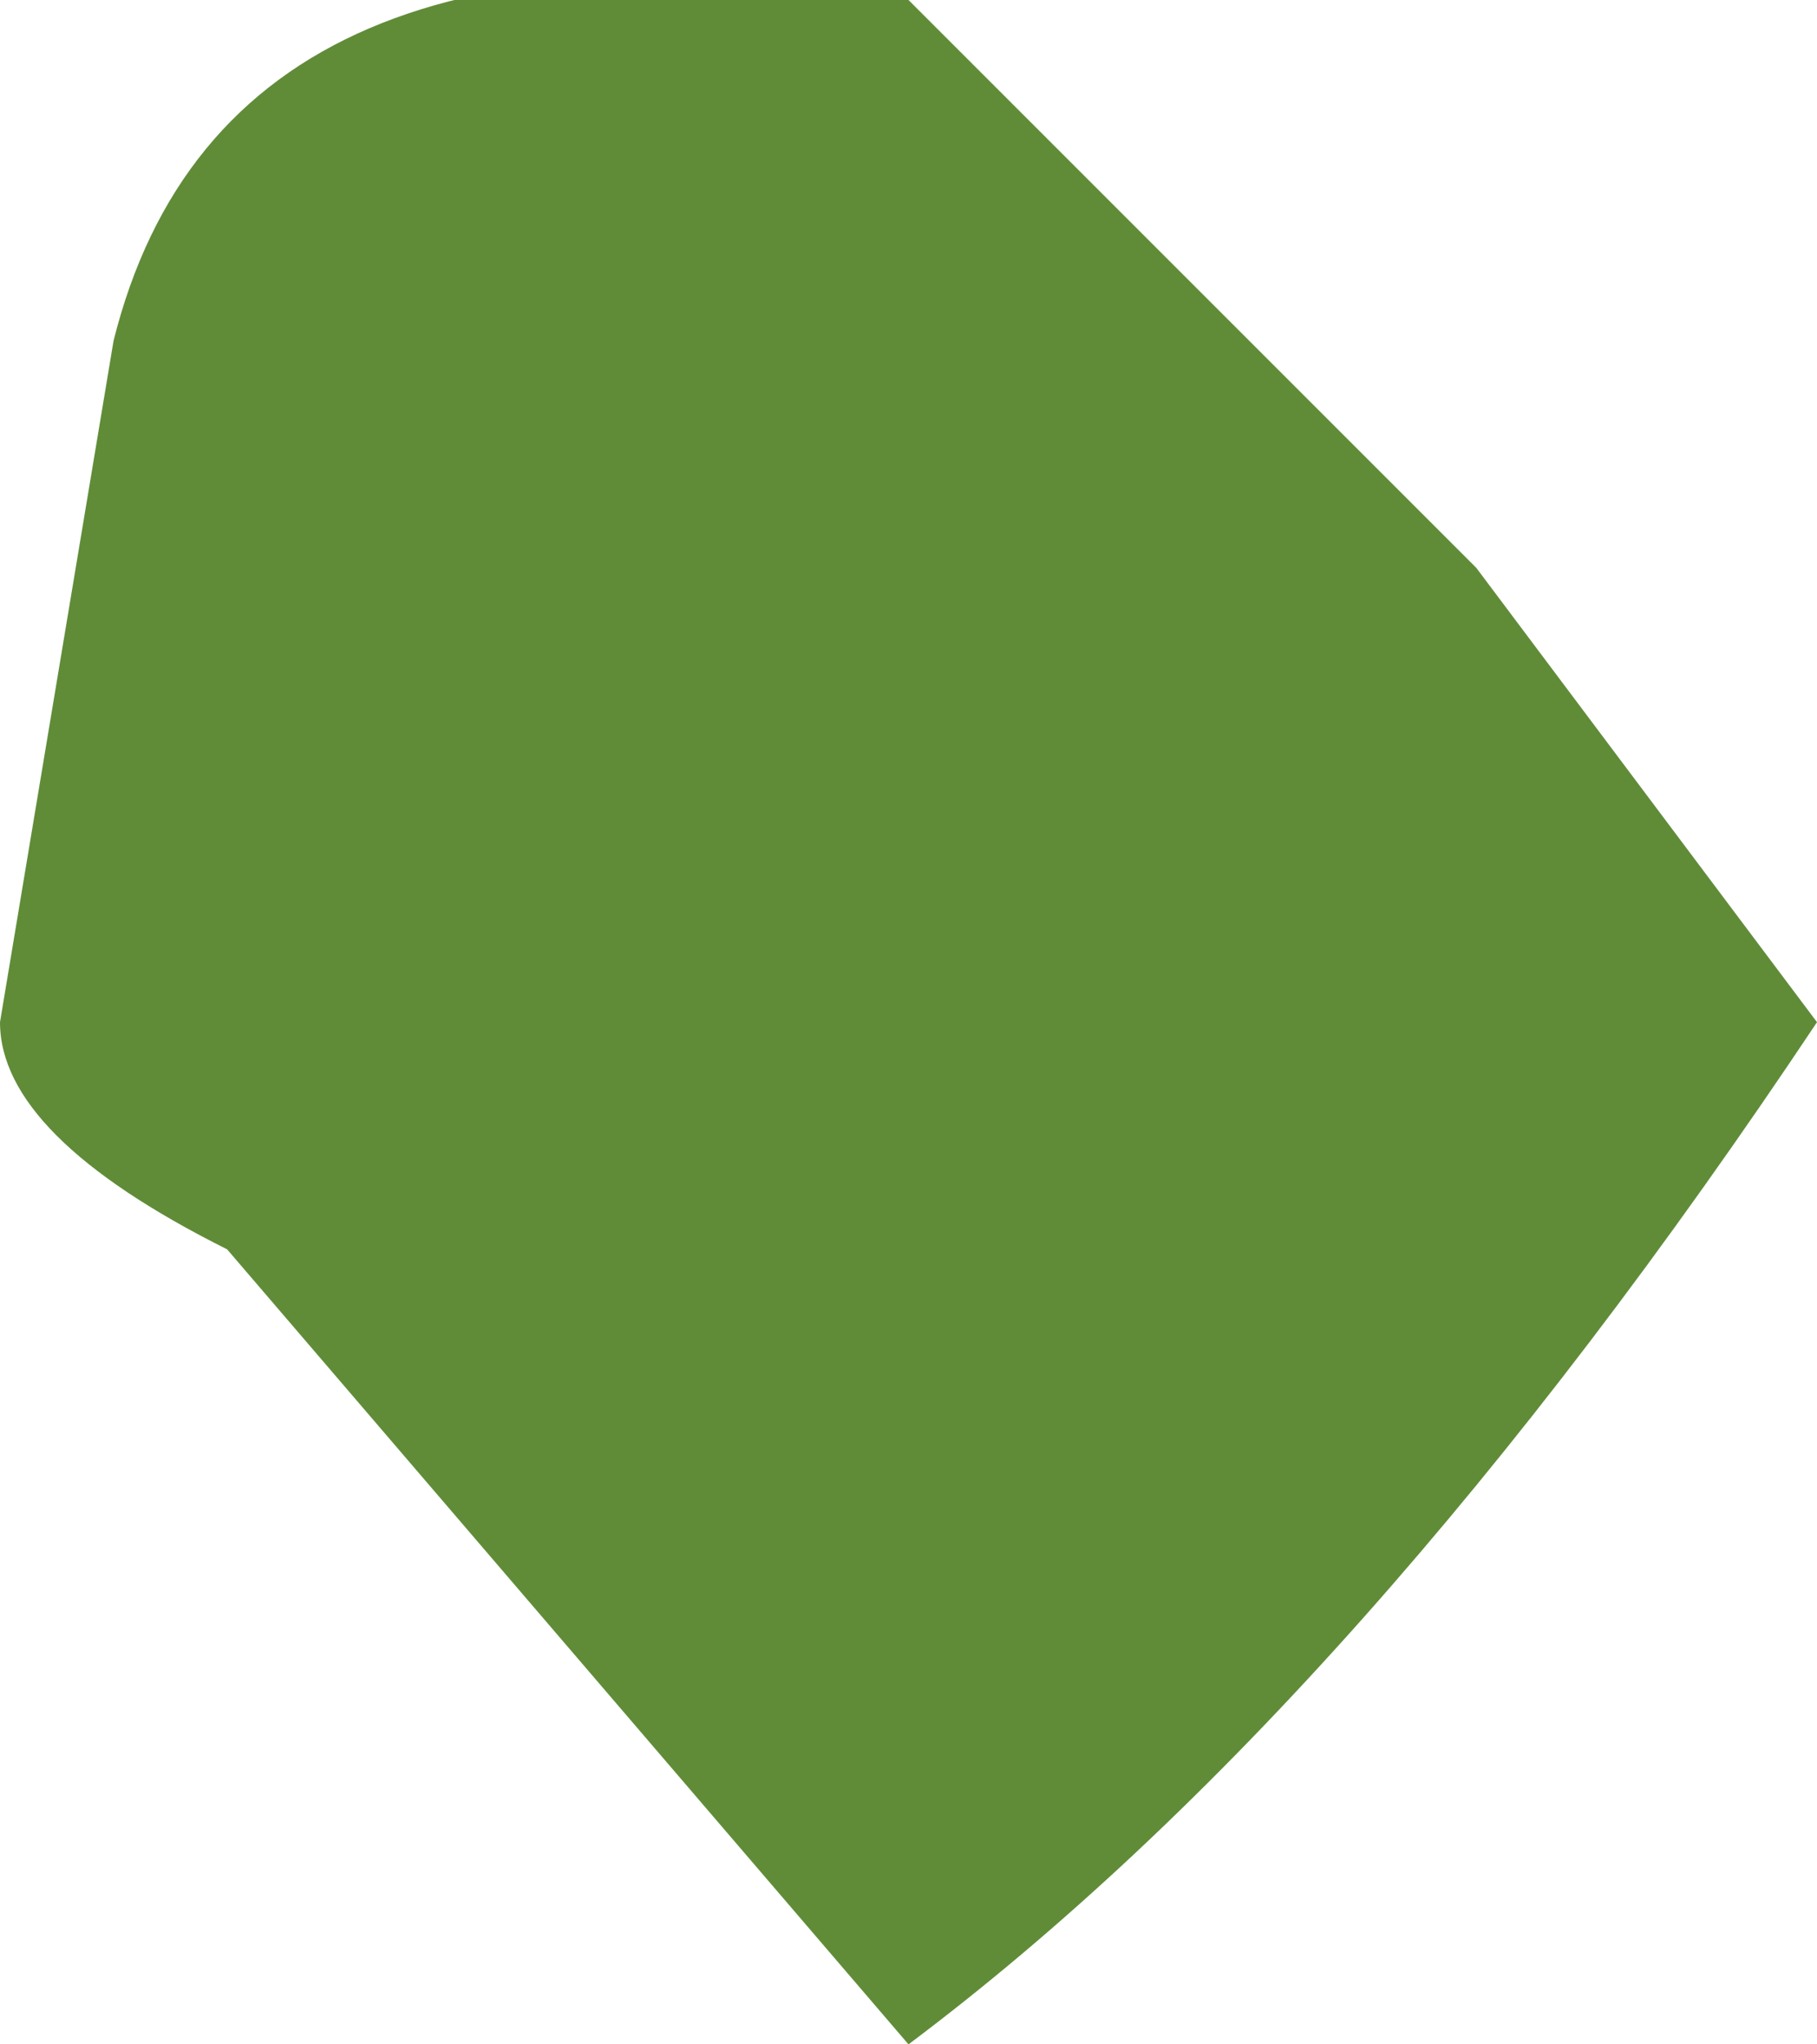 <?xml version="1.0" encoding="UTF-8" standalone="no"?>
<svg xmlns:ffdec="https://www.free-decompiler.com/flash" xmlns:xlink="http://www.w3.org/1999/xlink" ffdec:objectType="shape" height="0.9px" width="0.8px" xmlns="http://www.w3.org/2000/svg">
  <g transform="matrix(1.0, 0.0, 0.0, 1.0, -1.45, 13.3)">
    <path d="M2.1 -13.05 L2.25 -12.85 Q2.05 -12.55 1.85 -12.4 L1.55 -12.75 Q1.45 -12.8 1.45 -12.85 L1.5 -13.15 Q1.55 -13.35 1.85 -13.3 L2.1 -13.05" fill="#608c38" fill-rule="evenodd" stroke="none"/>
  </g>
</svg>
